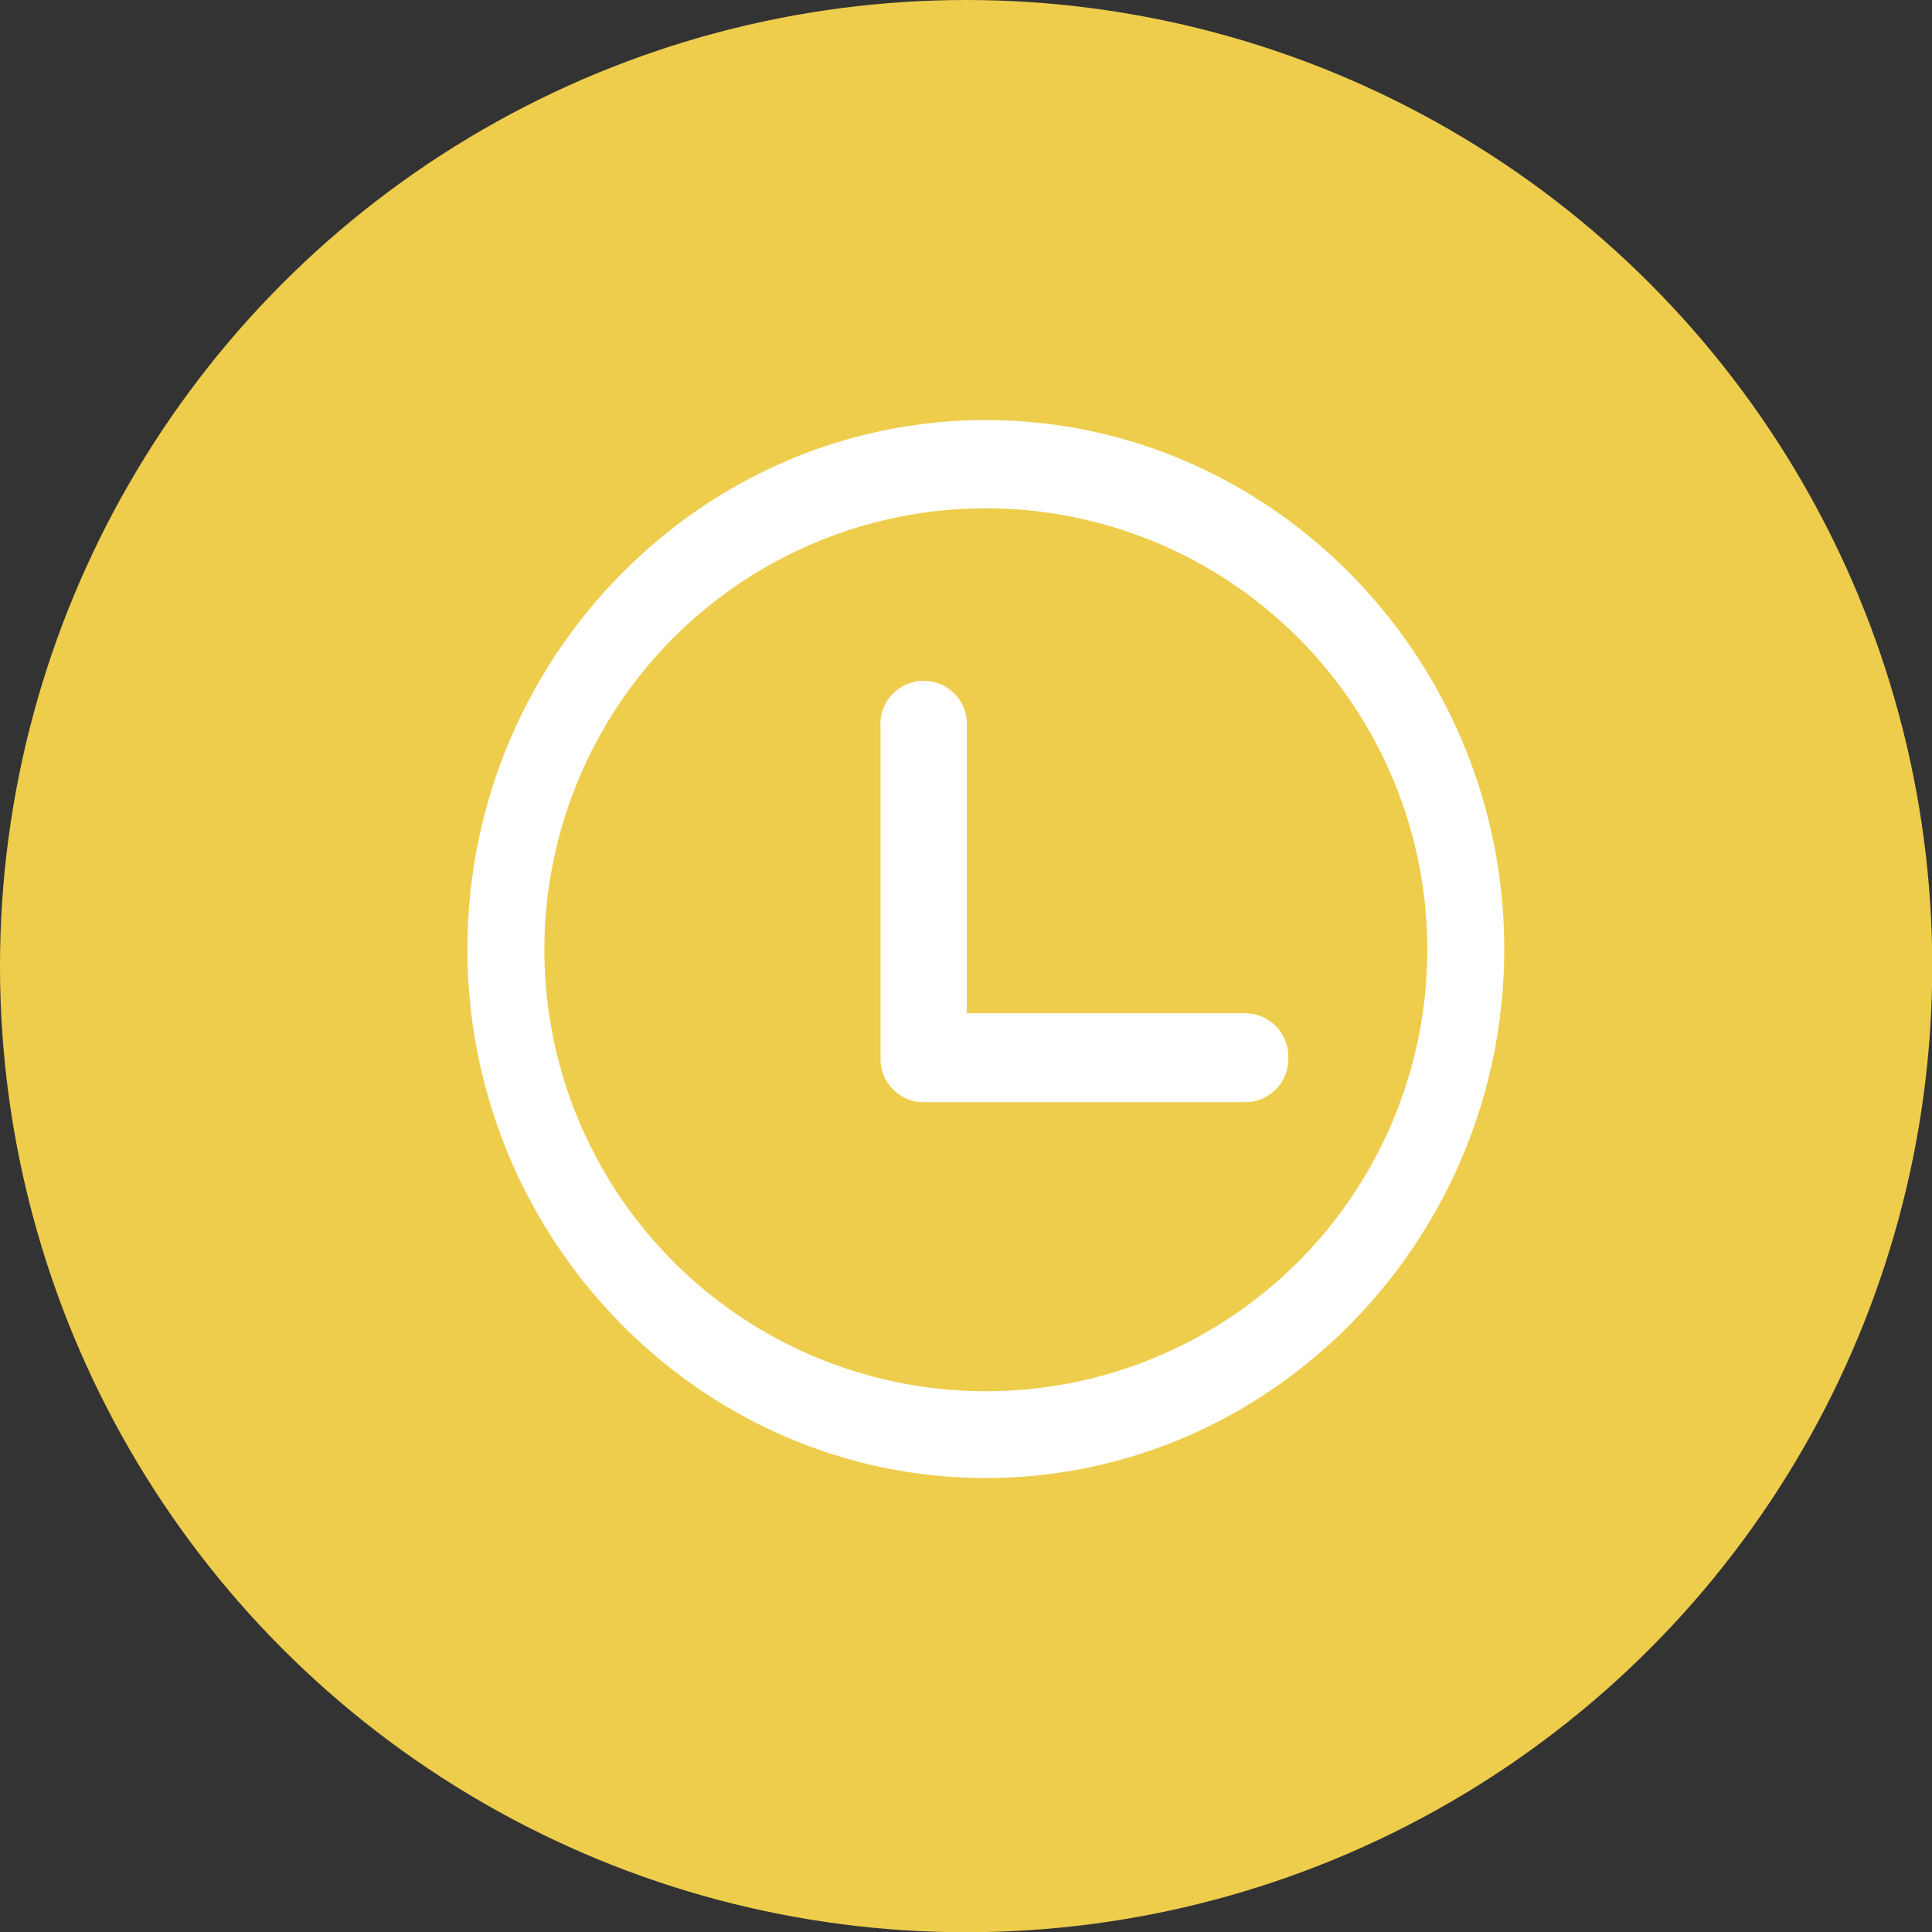 <svg xmlns="http://www.w3.org/2000/svg" viewBox="0 0 80.35 80.35"><rect x="0" y="0" width="80.35" height="80.35" fill="#333333" stroke="none"/><defs><style>.cls-1{fill:#eecd4d;}.cls-2{fill:#fff;}</style></defs><g id="Layer_2" data-name="Layer 2"><g id="Layer_1-2" data-name="Layer 1"><circle class="cls-1" cx="40.18" cy="40.18" r="40.18"/><path class="cls-2" d="M41,17.47c-11.86,0-21.56,9.91-21.56,22s9.7,22,21.56,22,21.56-9.91,21.56-22S52.86,17.47,41,17.47Zm0,40.39a18.36,18.36,0,0,1,0-36.72,18.36,18.36,0,0,1,0,36.72ZM53.58,44a1.8,1.8,0,0,1-1.8,1.84H38.41A1.8,1.8,0,0,1,36.62,44V30.25a1.8,1.8,0,1,1,3.59,0V42.14H51.78A1.8,1.8,0,0,1,53.58,44Z"/></g></g></svg>
